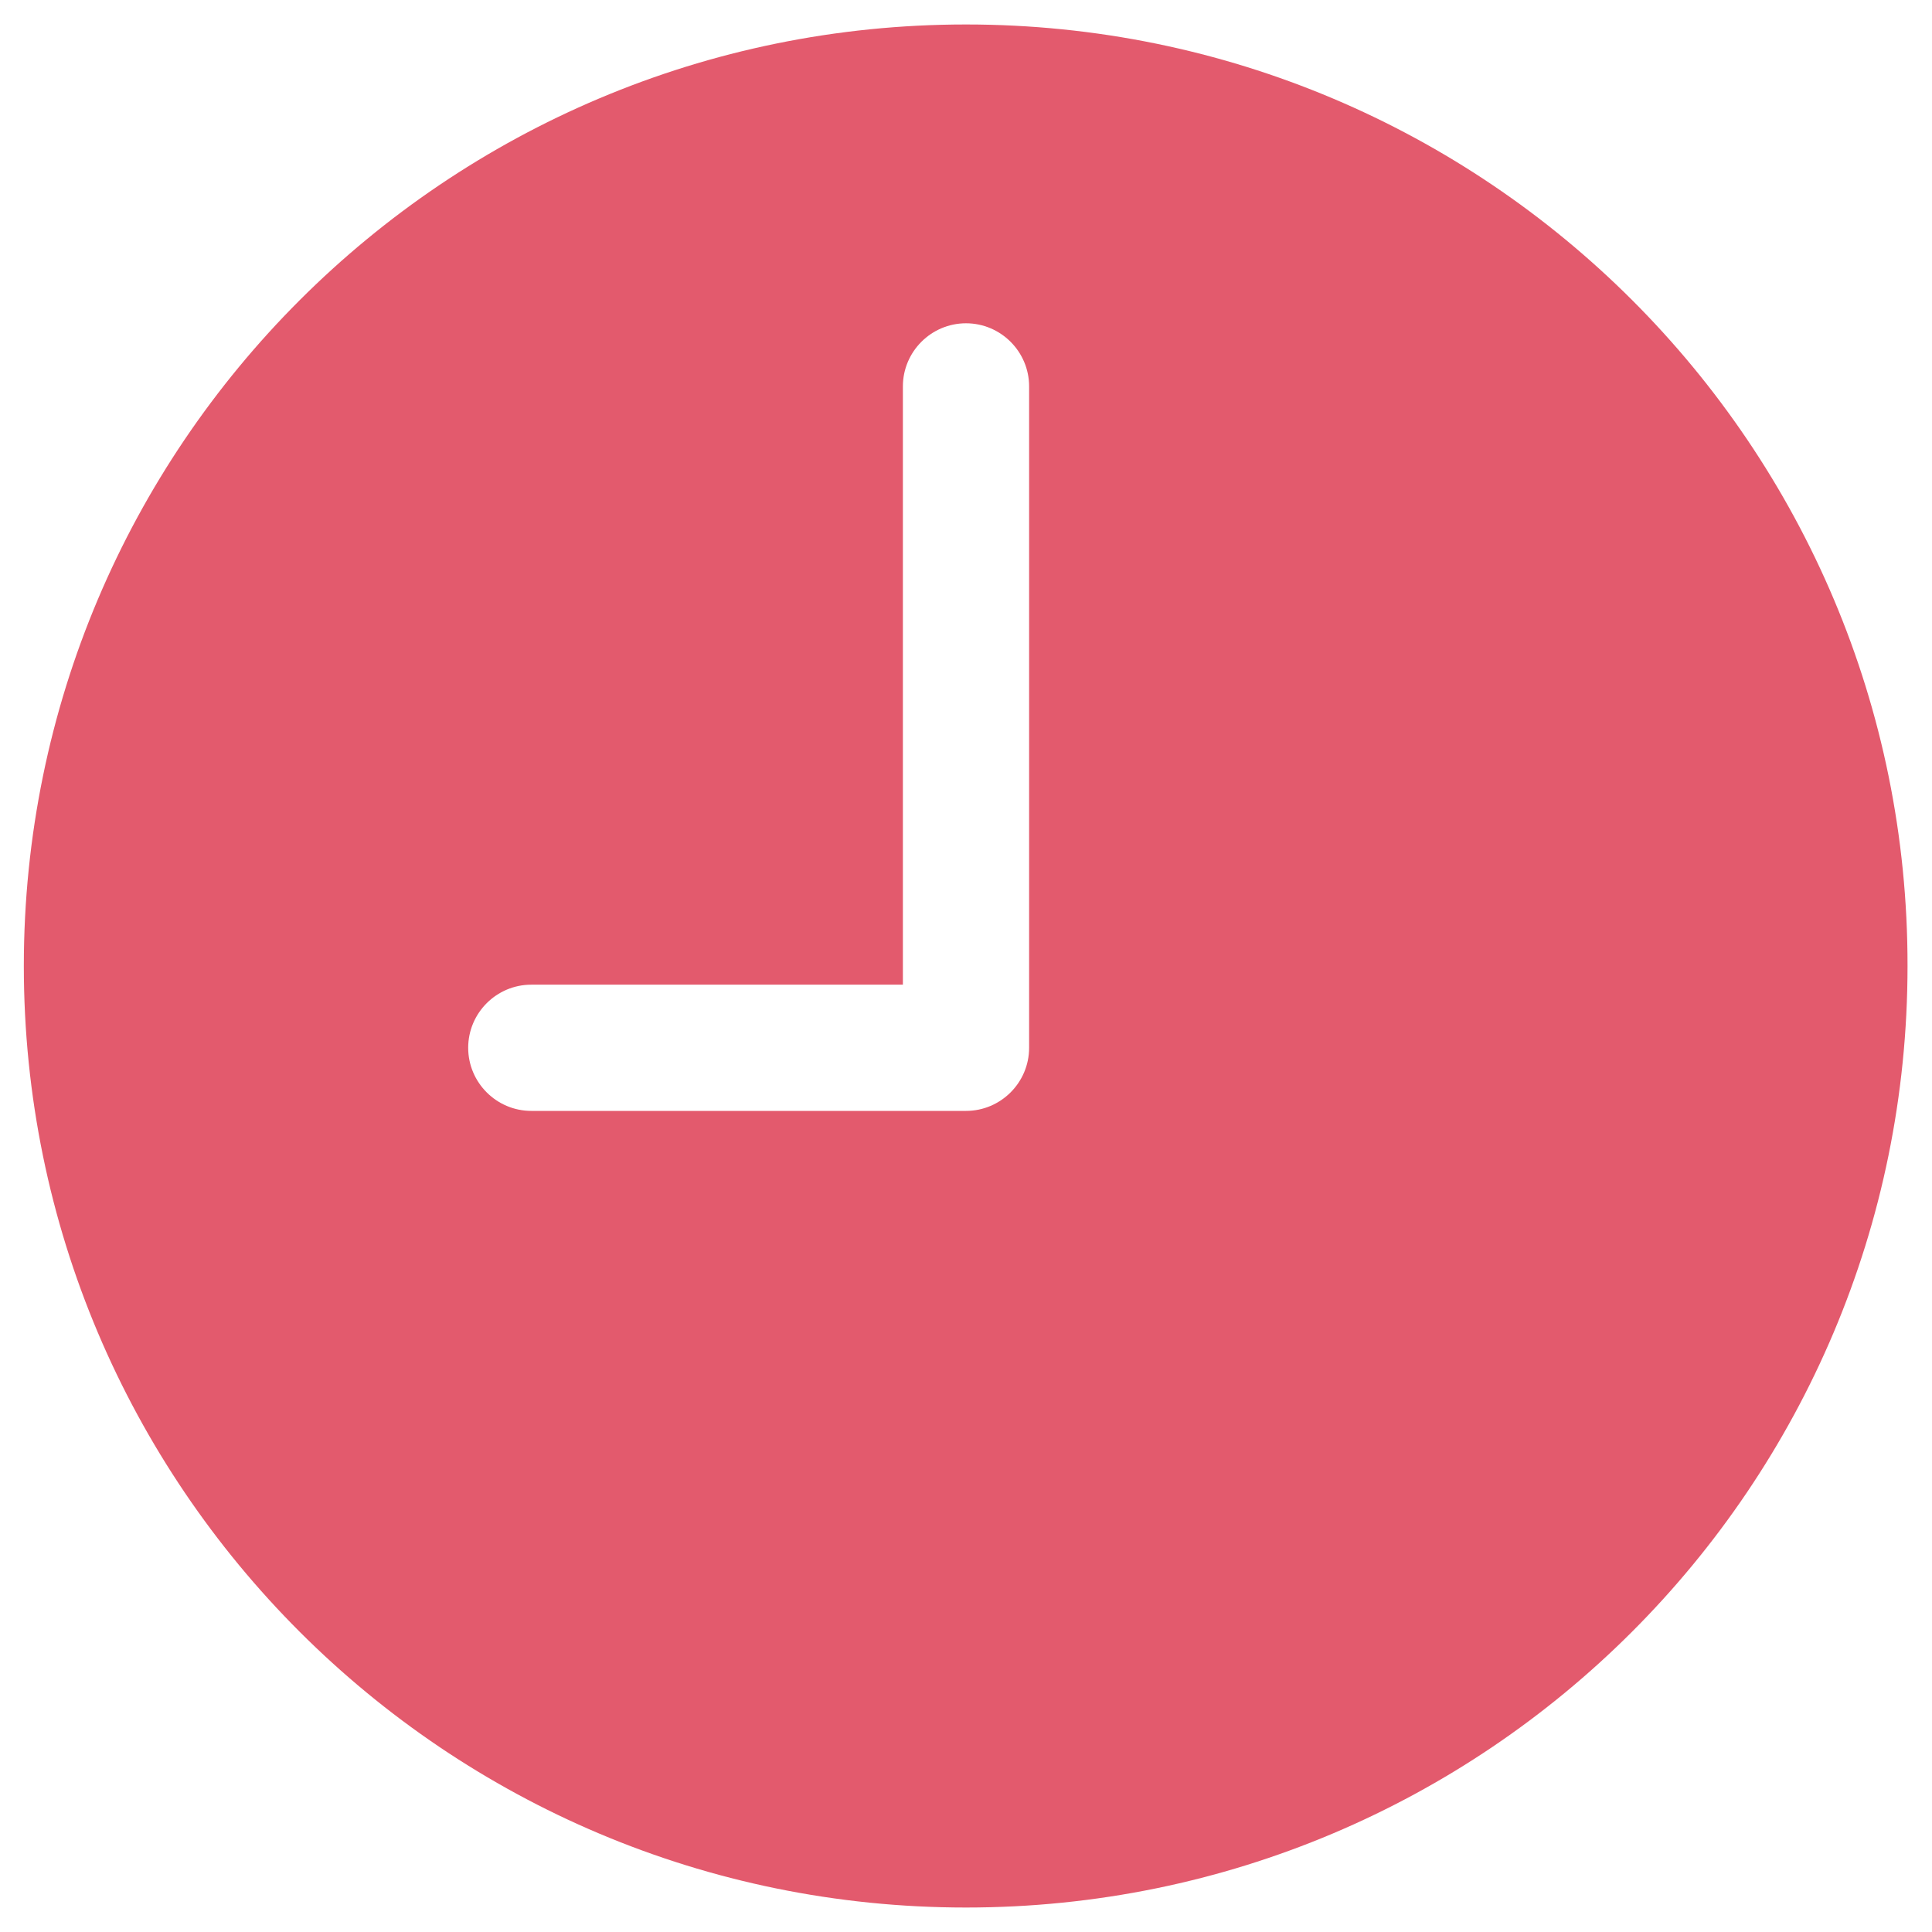 <?xml version="1.0" encoding="utf-8"?>
<!-- Generator: Adobe Illustrator 23.0.2, SVG Export Plug-In . SVG Version: 6.00 Build 0)  -->
<svg version="1.1" id="Layer_1" xmlns="http://www.w3.org/2000/svg" xmlns:xlink="http://www.w3.org/1999/xlink" x="0px" y="0px"
	 viewBox="0 0 30 30" style="enable-background:new 0 0 30 30;" xml:space="preserve">
<style type="text/css">
	.st0{fill:#FFA930;}
	.st1{fill:#5A70E3;}
	.st2{fill:#3591AB;}
	.st3{fill:#E35A6D;}
</style>
<path id="Icon_ionic-ios-time" class="st3" d="M15,0.38C6.92,0.38,0.37,6.92,0.37,15S6.92,29.62,15,29.62S29.62,23.08,29.62,15
	C29.63,6.92,23.08,0.38,15,0.38C15,0.38,15,0.38,15,0.38z M15.98,16.27c0,0.54-0.44,0.98-0.98,0.98H8.25
	c-0.54,0-0.98-0.44-0.98-0.98c0-0.54,0.44-0.98,0.98-0.98h5.77V6c0-0.54,0.44-0.98,0.98-0.98c0.54,0,0.98,0.44,0.98,0.98
	L15.98,16.27z"/>
</svg>
